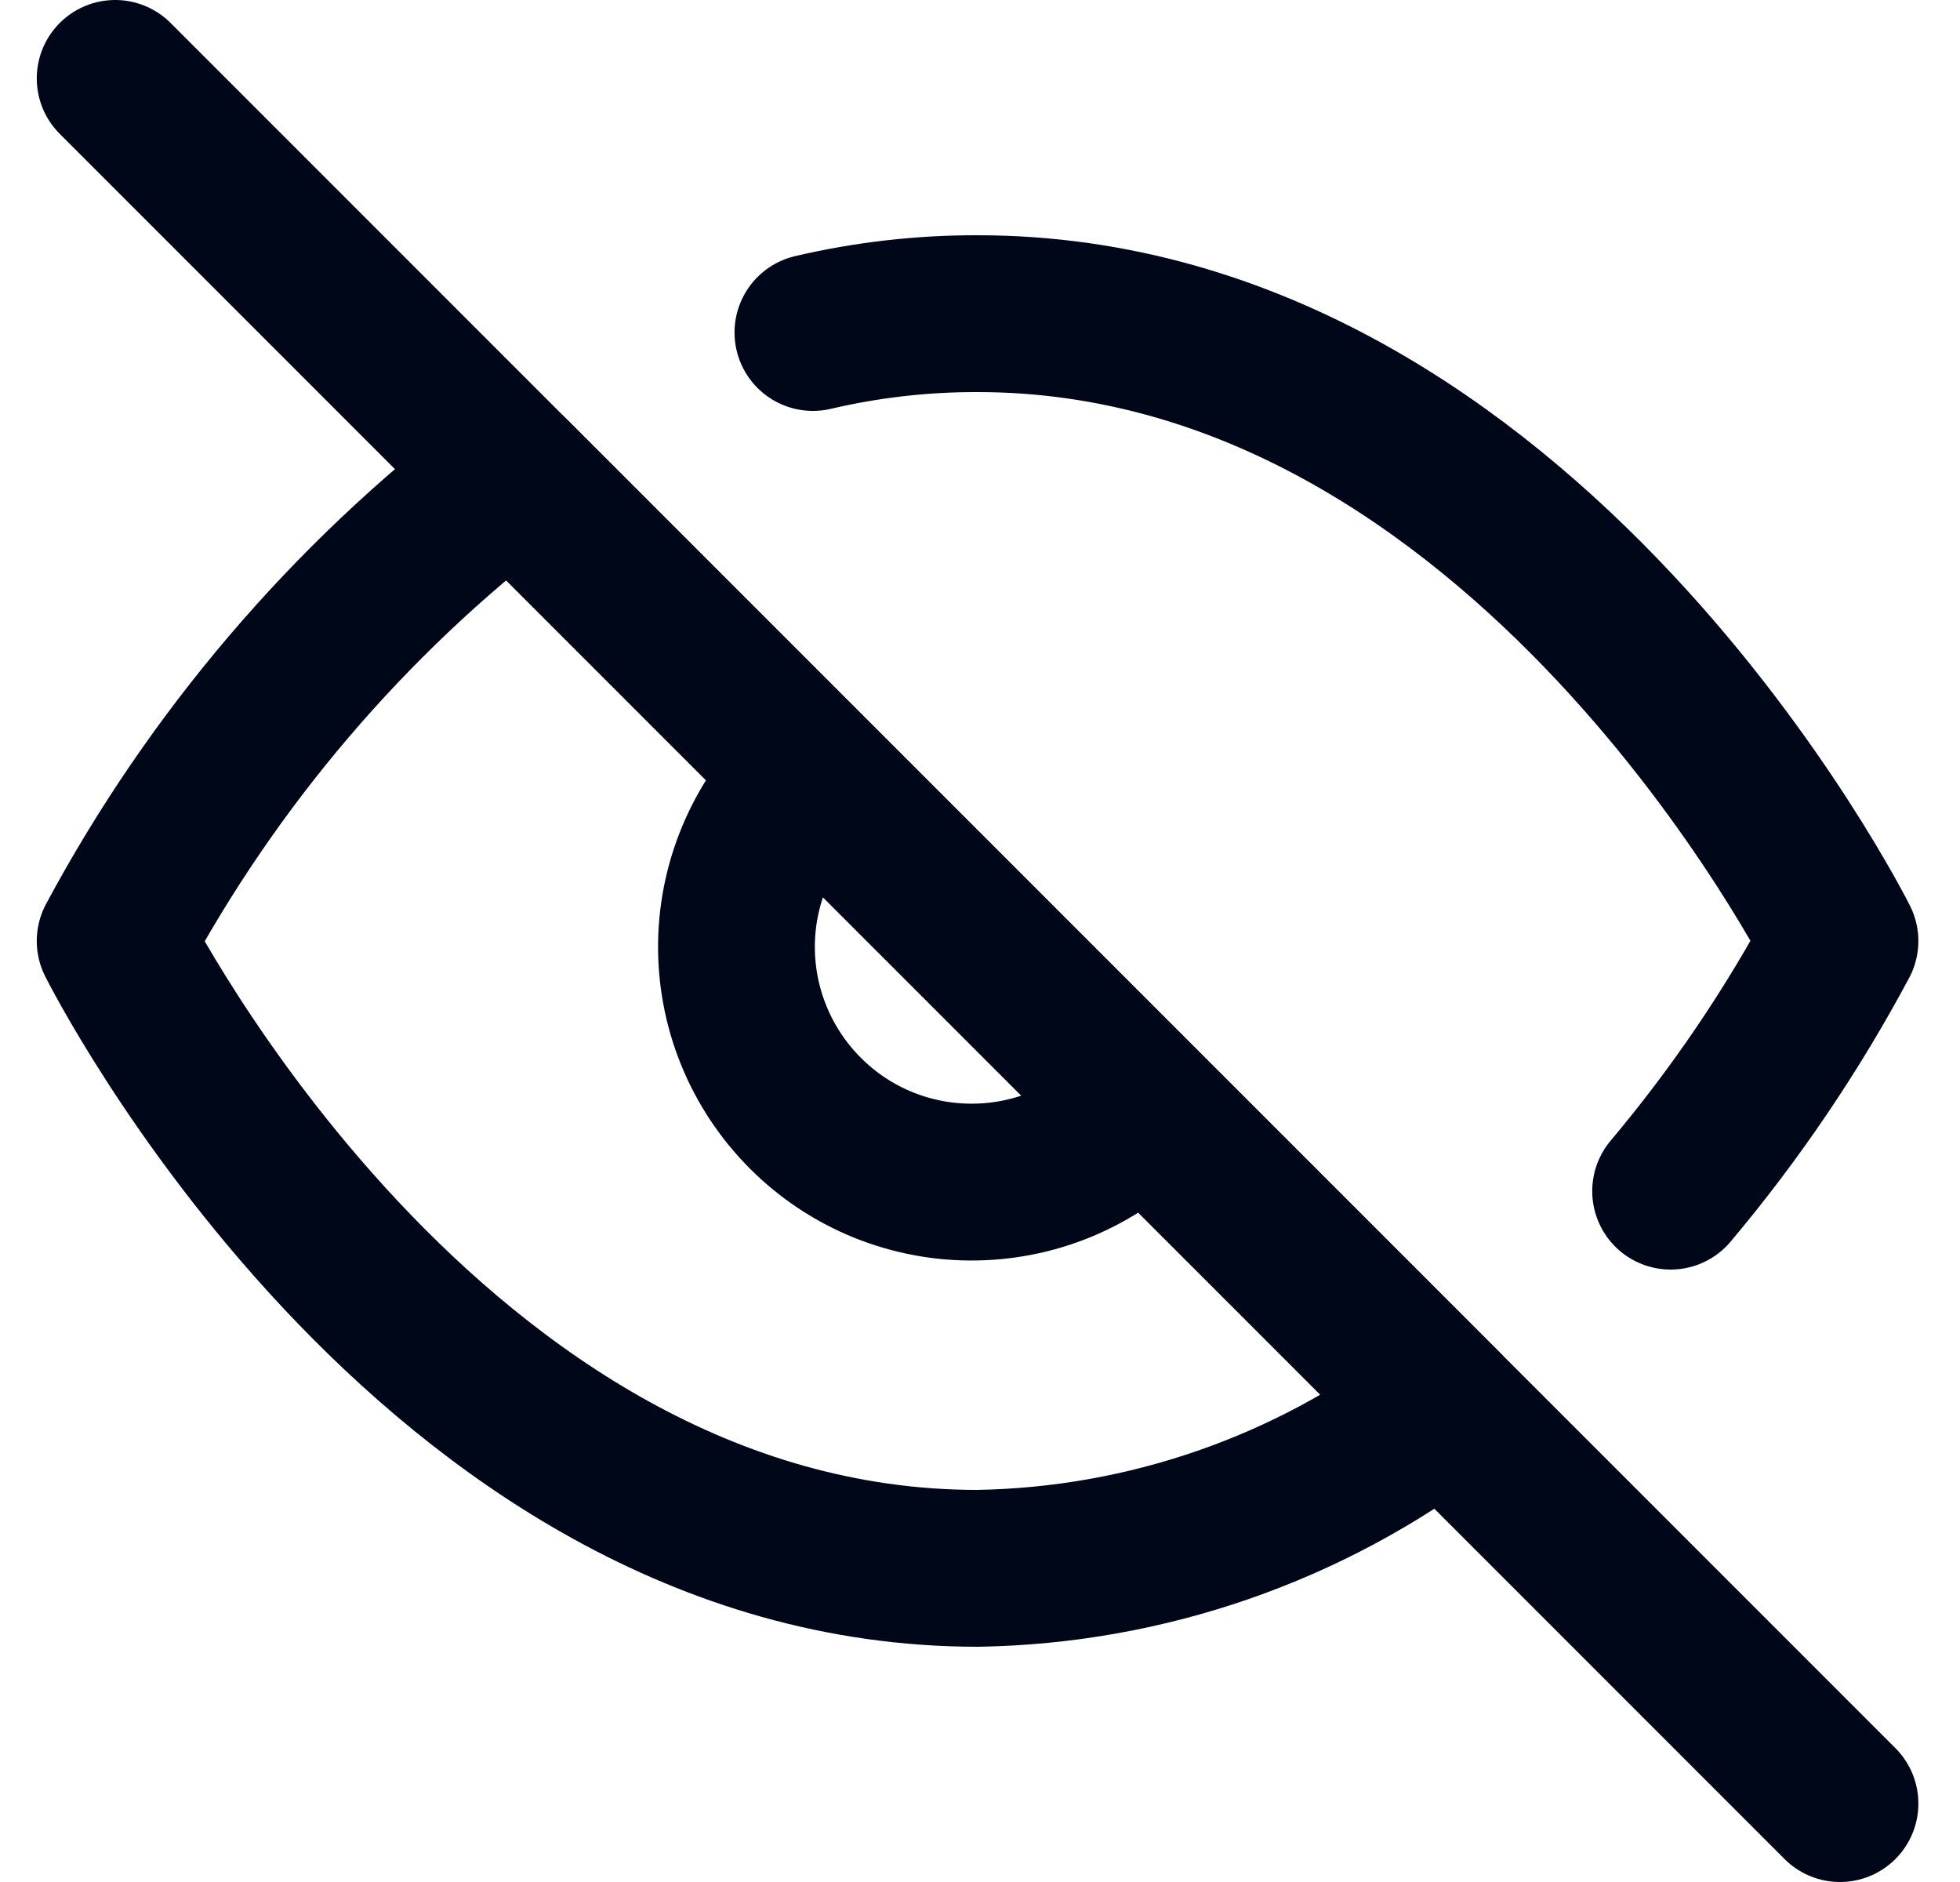 <svg width="25" height="24" viewBox="0 0 25 24" fill="none" xmlns="http://www.w3.org/2000/svg">
<g clip-path="url(#clip0_926_14040)">
<path d="M10.369 4.24C11.057 4.079 11.762 3.998 12.469 4C19.469 4 23.469 12 23.469 12C22.862 13.136 22.138 14.205 21.309 15.19M14.589 14.12C14.314 14.415 13.983 14.651 13.615 14.815C13.247 14.979 12.85 15.067 12.447 15.074C12.044 15.082 11.644 15.007 11.27 14.857C10.897 14.706 10.557 14.481 10.273 14.196C9.988 13.911 9.763 13.572 9.612 13.198C9.461 12.825 9.387 12.425 9.394 12.022C9.401 11.619 9.49 11.222 9.654 10.854C9.818 10.486 10.054 10.155 10.349 9.88M18.409 17.94C16.699 19.243 14.618 19.965 12.469 20C5.469 20 1.469 12 1.469 12C2.713 9.682 4.438 7.657 6.529 6.06L18.409 17.94Z" stroke="#000718" stroke-width="2" stroke-linecap="round" stroke-linejoin="round"/>
<path d="M1.469 1L23.469 23" stroke="#000718" stroke-width="2" stroke-linecap="round" stroke-linejoin="round"/>
</g>
<defs>
<clipPath id="clip0_926_14040">
<rect width="24" height="24" fill="white" transform="translate(0.469)"/>
</clipPath>
</defs>
</svg>
